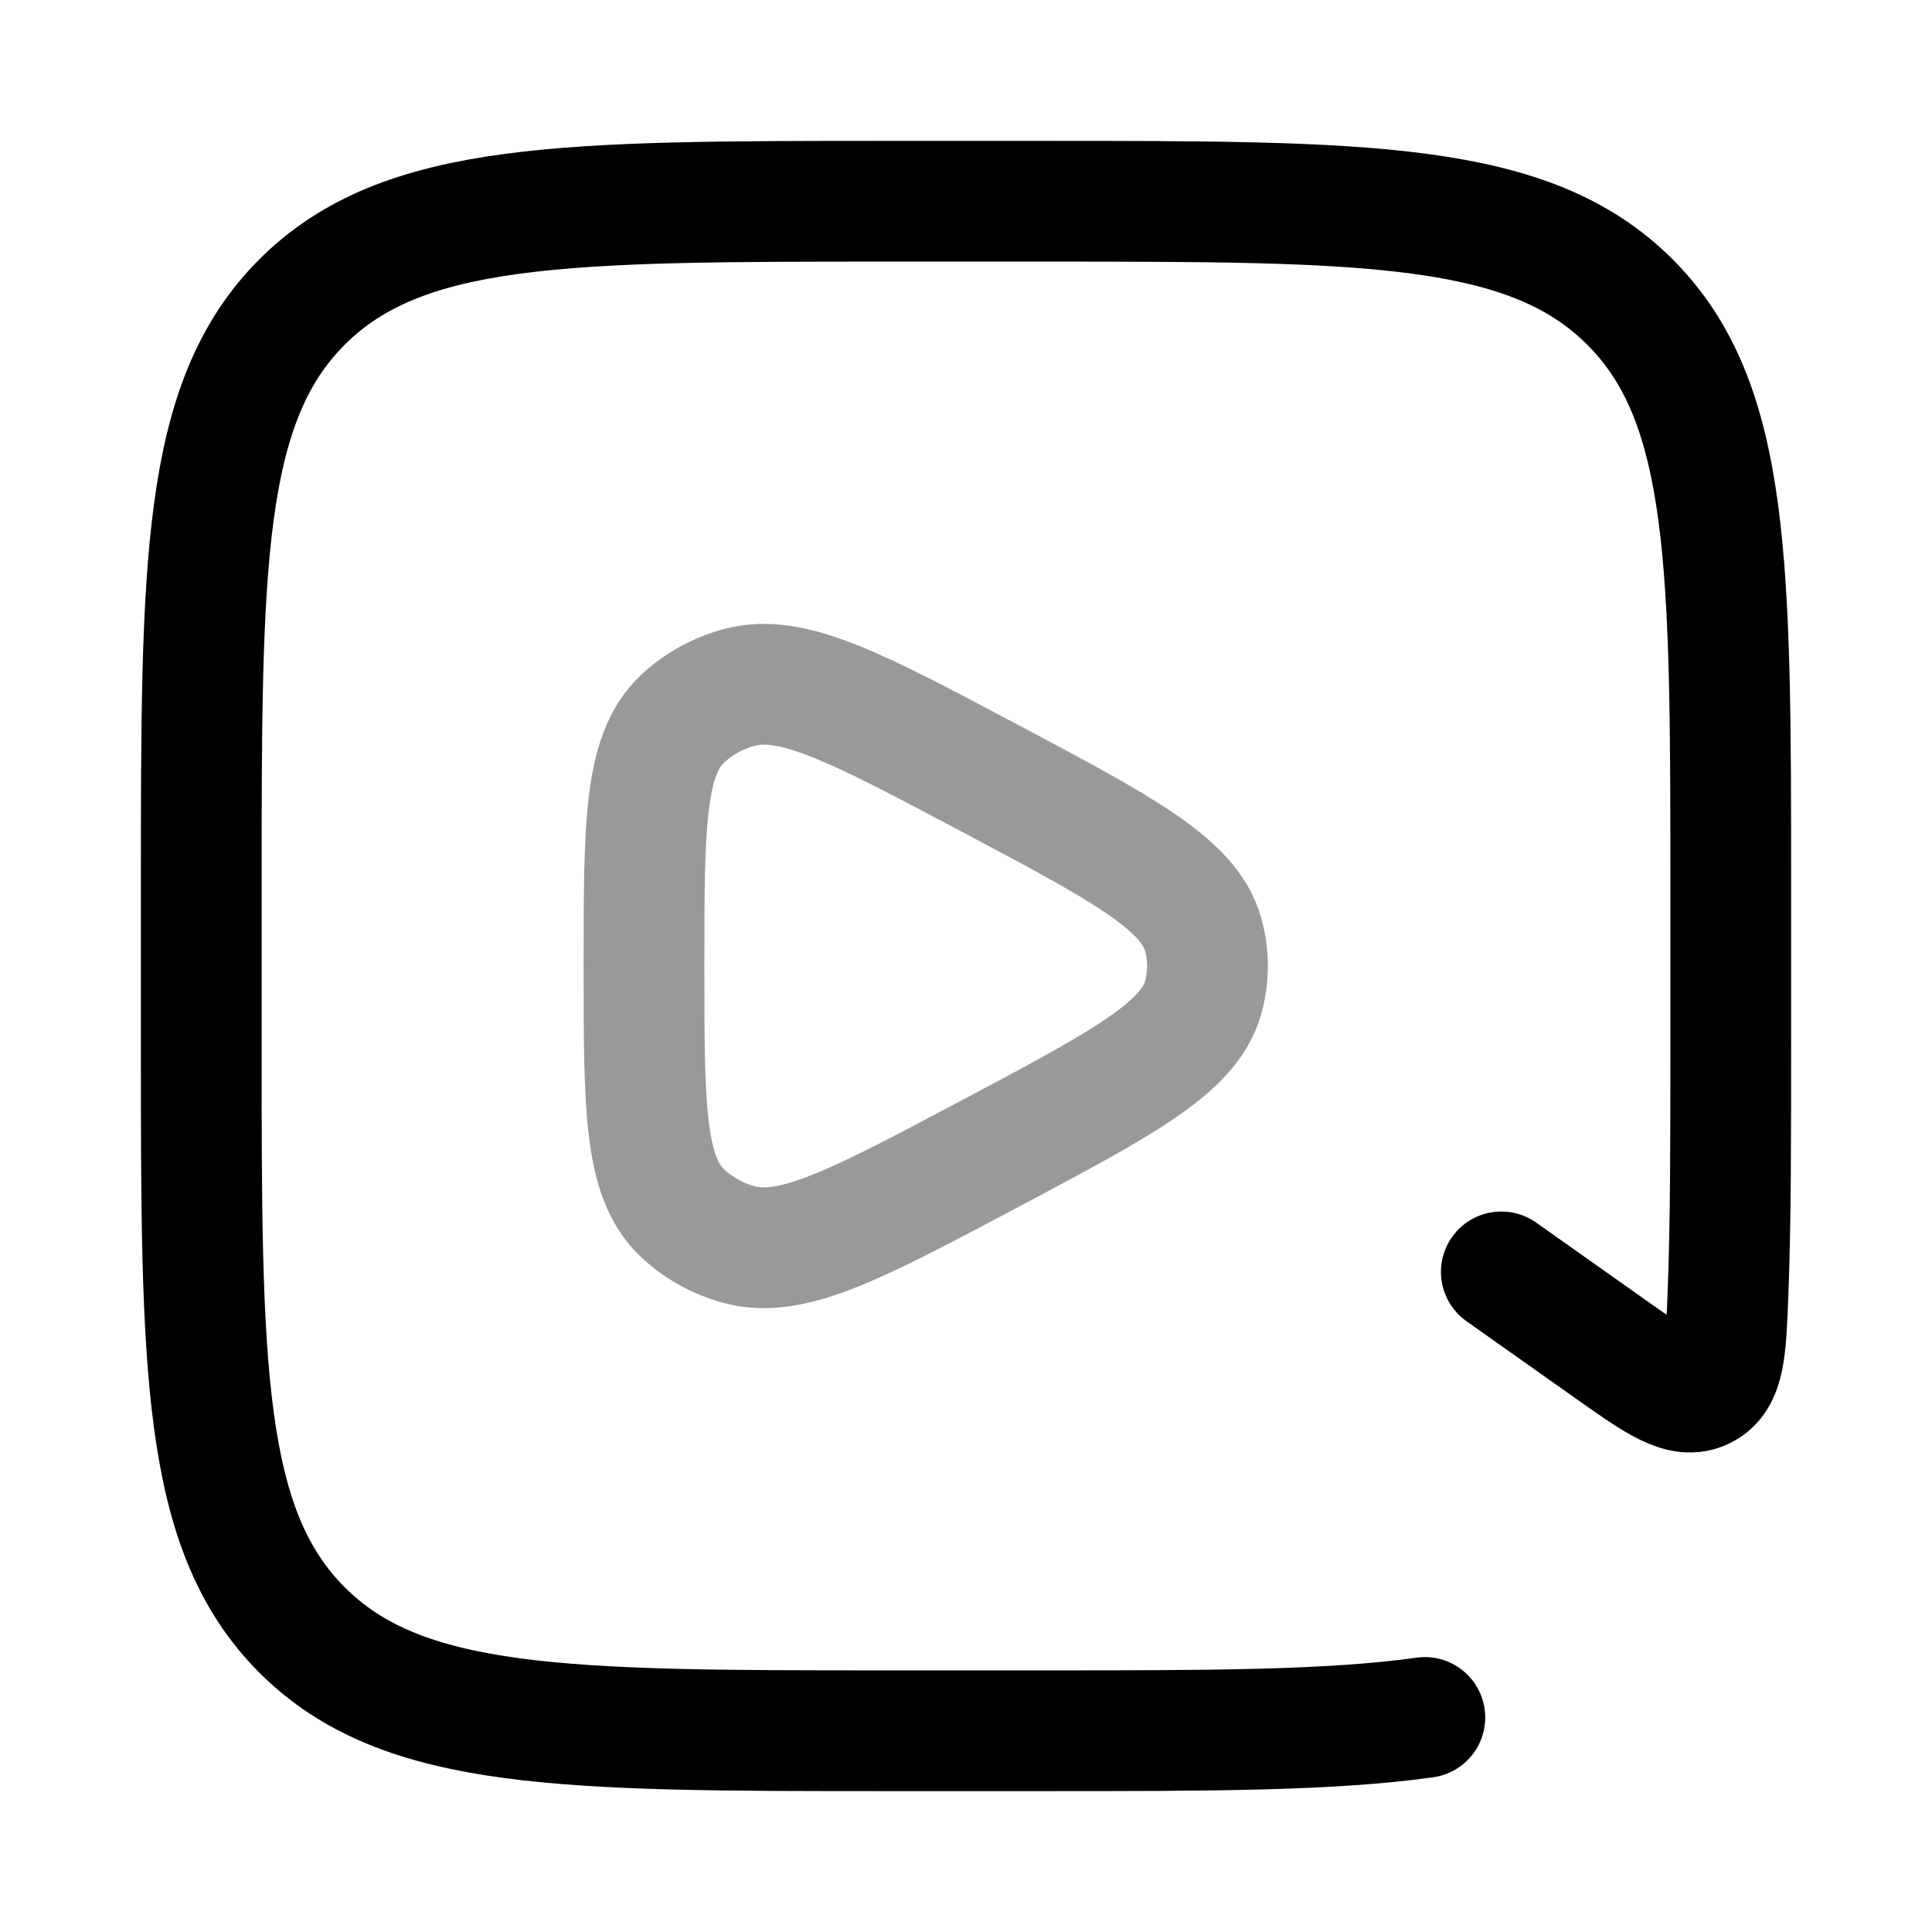 <svg width="24" height="24" viewBox="0 0 24 24" fill="none" xmlns="http://www.w3.org/2000/svg">
<path d="M17.7 21.335C16.528 21.5 15 21.5 12.95 21.5H11.05C7.02 21.5 5.004 21.5 3.752 20.248C2.5 18.995 2.5 16.98 2.5 12.95V11.05C2.5 7.019 2.5 5.004 3.752 3.752C5.004 2.5 7.02 2.5 11.05 2.5H12.95C16.981 2.5 18.996 2.5 20.248 3.752C21.5 5.004 21.5 7.019 21.5 11.05V12.95C21.5 14.158 21.5 15.185 21.466 16.065C21.439 16.77 21.426 17.122 21.159 17.254C20.892 17.386 20.593 17.175 19.996 16.752L18.65 15.8" stroke="currentColor" stroke-width="1.5" stroke-linecap="round" stroke-linejoin="round"/>
<path opacity="0.4" d="M14.945 12.395C14.769 13.021 13.933 13.464 12.263 14.35C10.648 15.206 9.841 15.635 9.19 15.463C8.921 15.391 8.676 15.256 8.478 15.07C8 14.62 8 13.746 8 12C8 10.254 8 9.38 8.478 8.93C8.676 8.744 8.921 8.609 9.19 8.538C9.841 8.365 10.648 8.794 12.263 9.65C13.933 10.536 14.769 10.979 14.945 11.605C15.018 11.864 15.018 12.136 14.945 12.395Z" stroke="currentColor" stroke-width="1.5" stroke-linejoin="round"/>
</svg>
